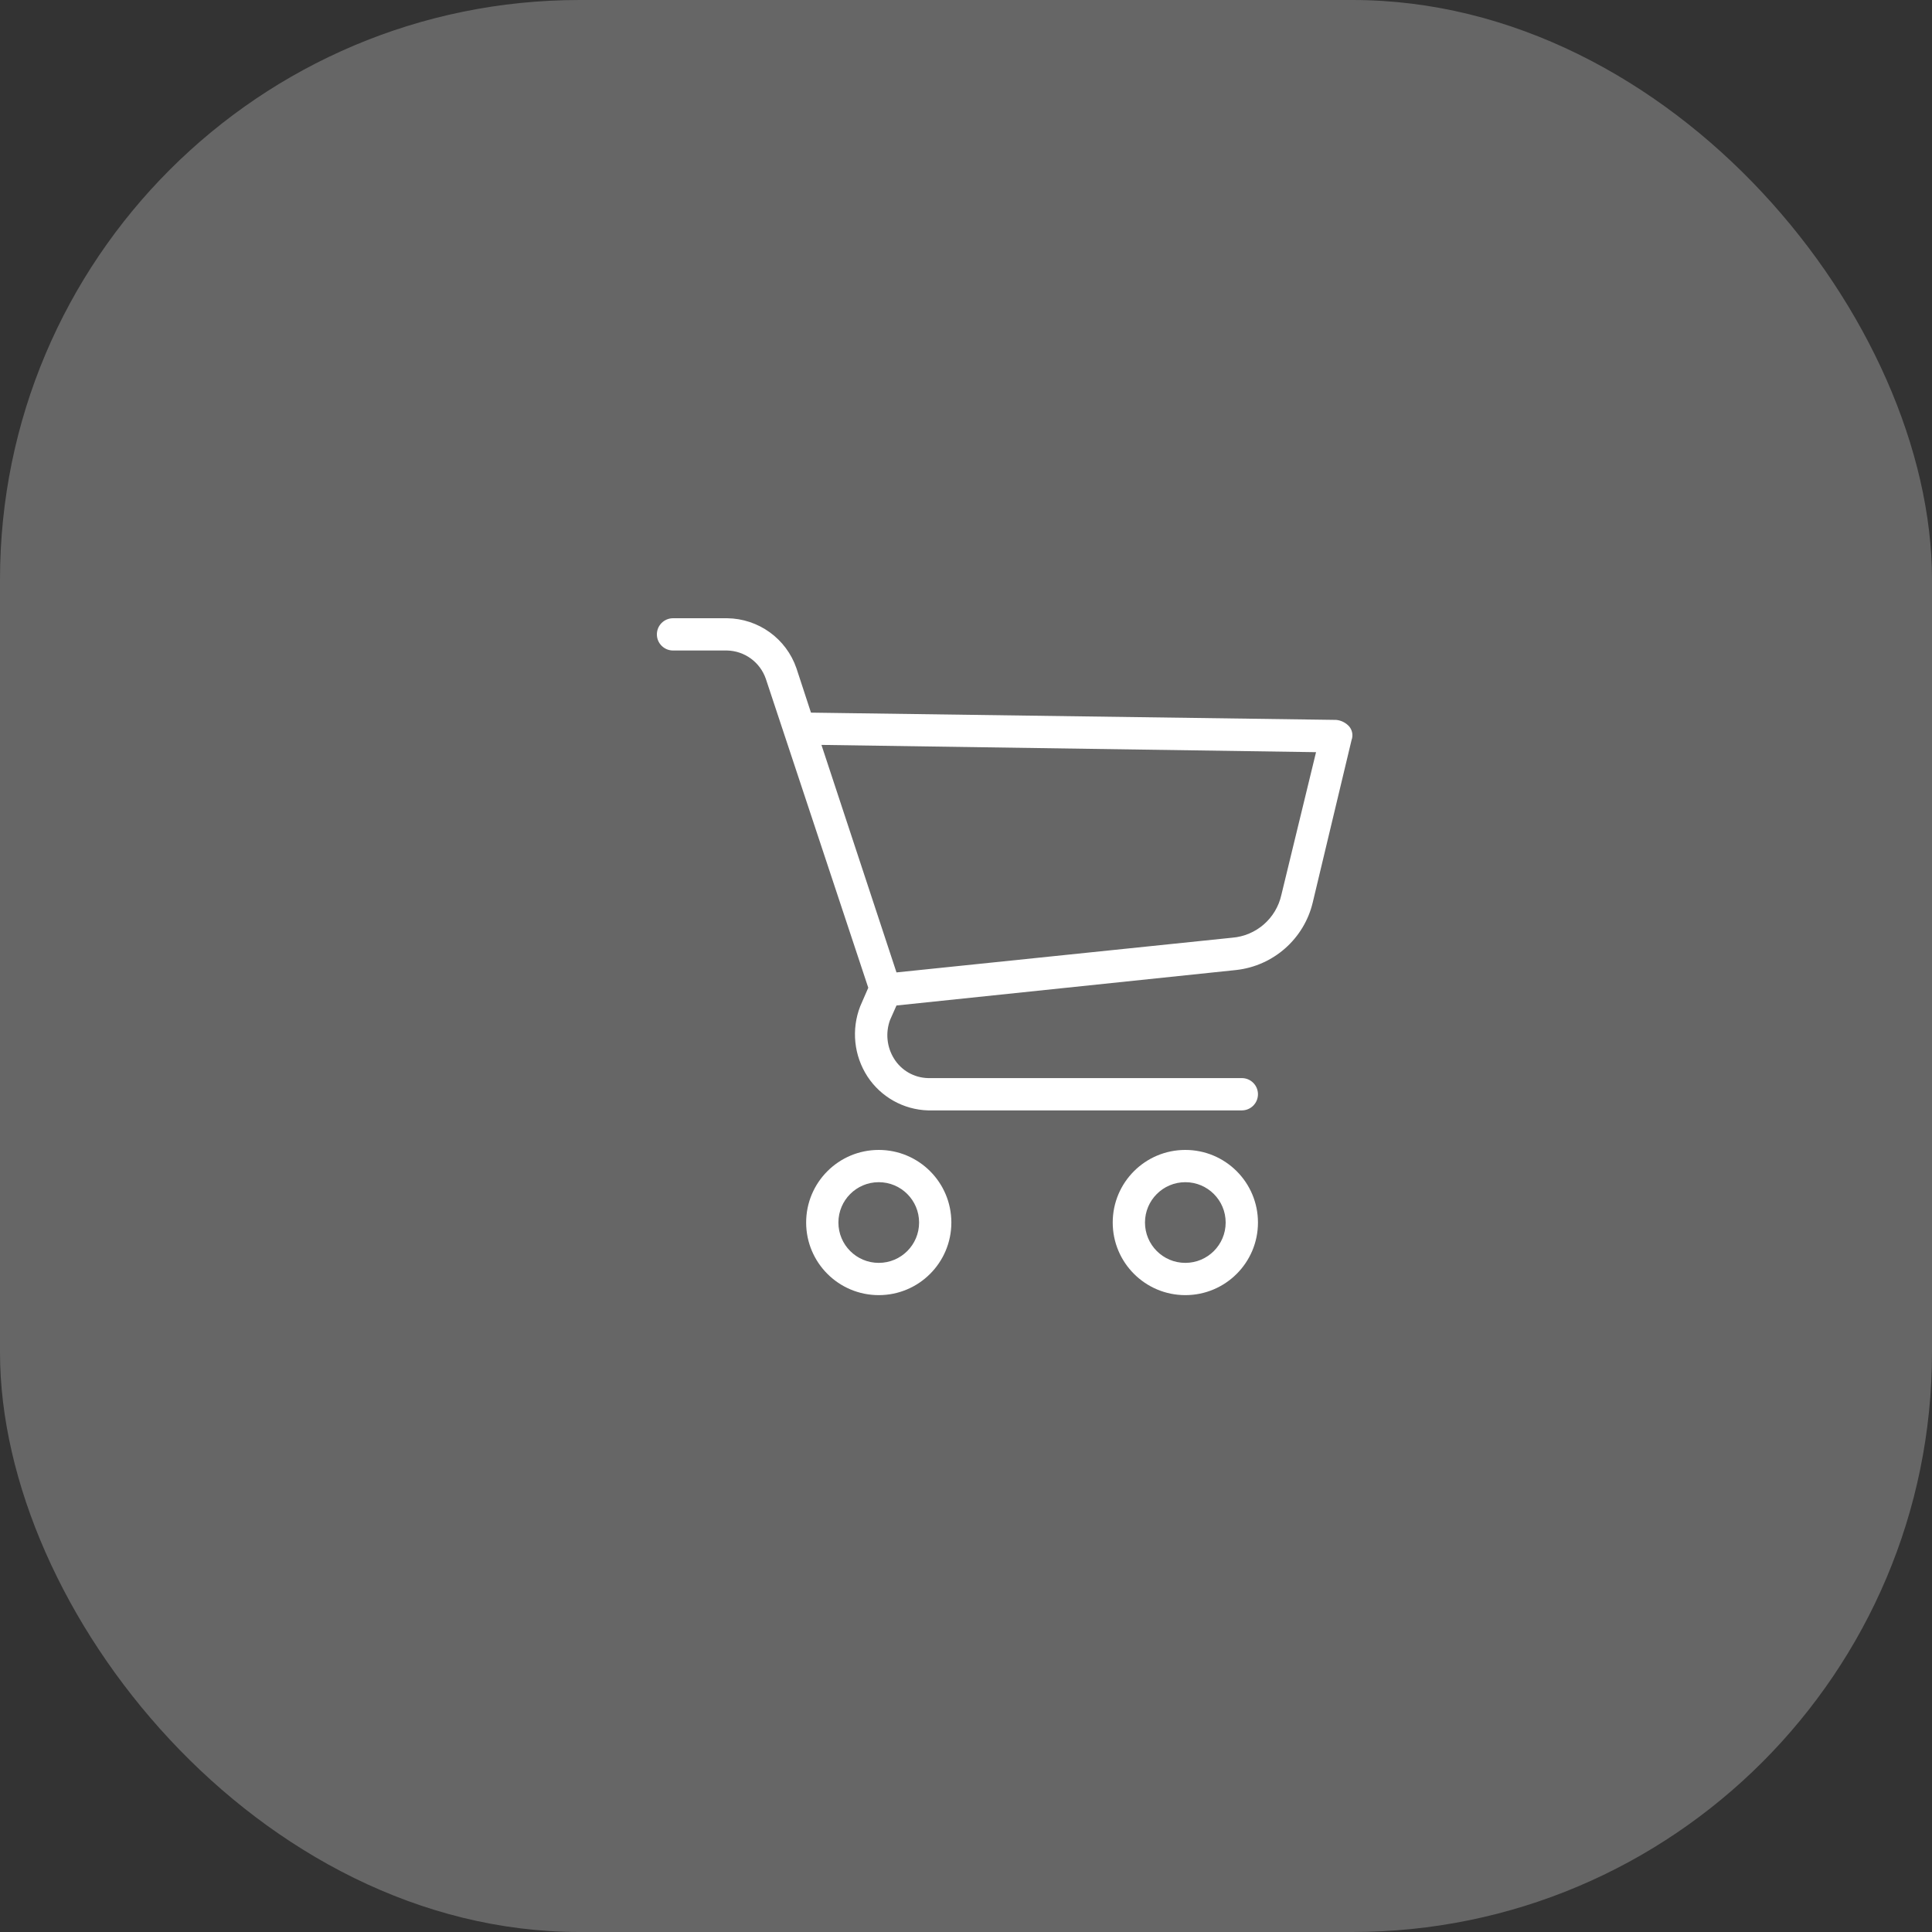 <svg width="50" height="50" viewBox="0 0 50 50" fill="none" xmlns="http://www.w3.org/2000/svg">
<rect x="0" y="0" width="50" height="50" fill="#333333" stroke="none"/>
<rect width="50" height="50" rx="15" fill="#666666"/>
<path d="M22.742 29.76C21.704 29.76 20.863 30.601 20.863 31.639C20.863 32.677 21.704 33.518 22.742 33.518C23.78 33.518 24.621 32.677 24.621 31.639C24.621 30.601 23.78 29.76 22.742 29.76ZM22.742 32.683C22.165 32.683 21.698 32.216 21.698 31.639C21.698 31.062 22.165 30.595 22.742 30.595C23.319 30.595 23.786 31.062 23.786 31.639C23.786 32.216 23.319 32.683 22.742 32.683Z" fill="white"/>
<path d="M30.676 29.76C29.638 29.76 28.797 30.601 28.797 31.639C28.797 32.677 29.639 33.518 30.676 33.518C31.714 33.518 32.556 32.677 32.556 31.639C32.556 30.601 31.714 29.76 30.676 29.76ZM30.676 32.683C30.1 32.683 29.632 32.216 29.632 31.639C29.632 31.062 30.1 30.595 30.676 30.595C31.253 30.595 31.72 31.062 31.72 31.639C31.72 32.216 31.253 32.683 30.676 32.683Z" fill="white"/>
<path d="M34.915 18.798C34.828 18.703 34.709 18.643 34.581 18.631L20.988 18.443L20.612 17.295C20.348 16.527 19.629 16.009 18.817 16H17.418C17.187 16 17 16.187 17 16.418C17 16.648 17.187 16.835 17.418 16.835H18.817C19.271 16.845 19.67 17.137 19.819 17.566L22.471 25.563L22.262 26.043C22.029 26.644 22.099 27.32 22.45 27.86C22.797 28.39 23.382 28.718 24.016 28.737H32.138C32.369 28.737 32.556 28.55 32.556 28.319C32.556 28.088 32.369 27.901 32.138 27.901H24.016C23.658 27.892 23.328 27.704 23.139 27.4C22.951 27.1 22.913 26.73 23.034 26.398L23.201 26.022L31.992 25.104C32.957 24.997 33.752 24.295 33.975 23.35L34.978 19.153C35.023 19.032 34.999 18.896 34.915 18.798ZM33.161 23.162C33.025 23.77 32.509 24.219 31.887 24.268L23.201 25.166L21.259 19.278L34.059 19.466L33.161 23.162Z" fill="white"/>
</svg>
